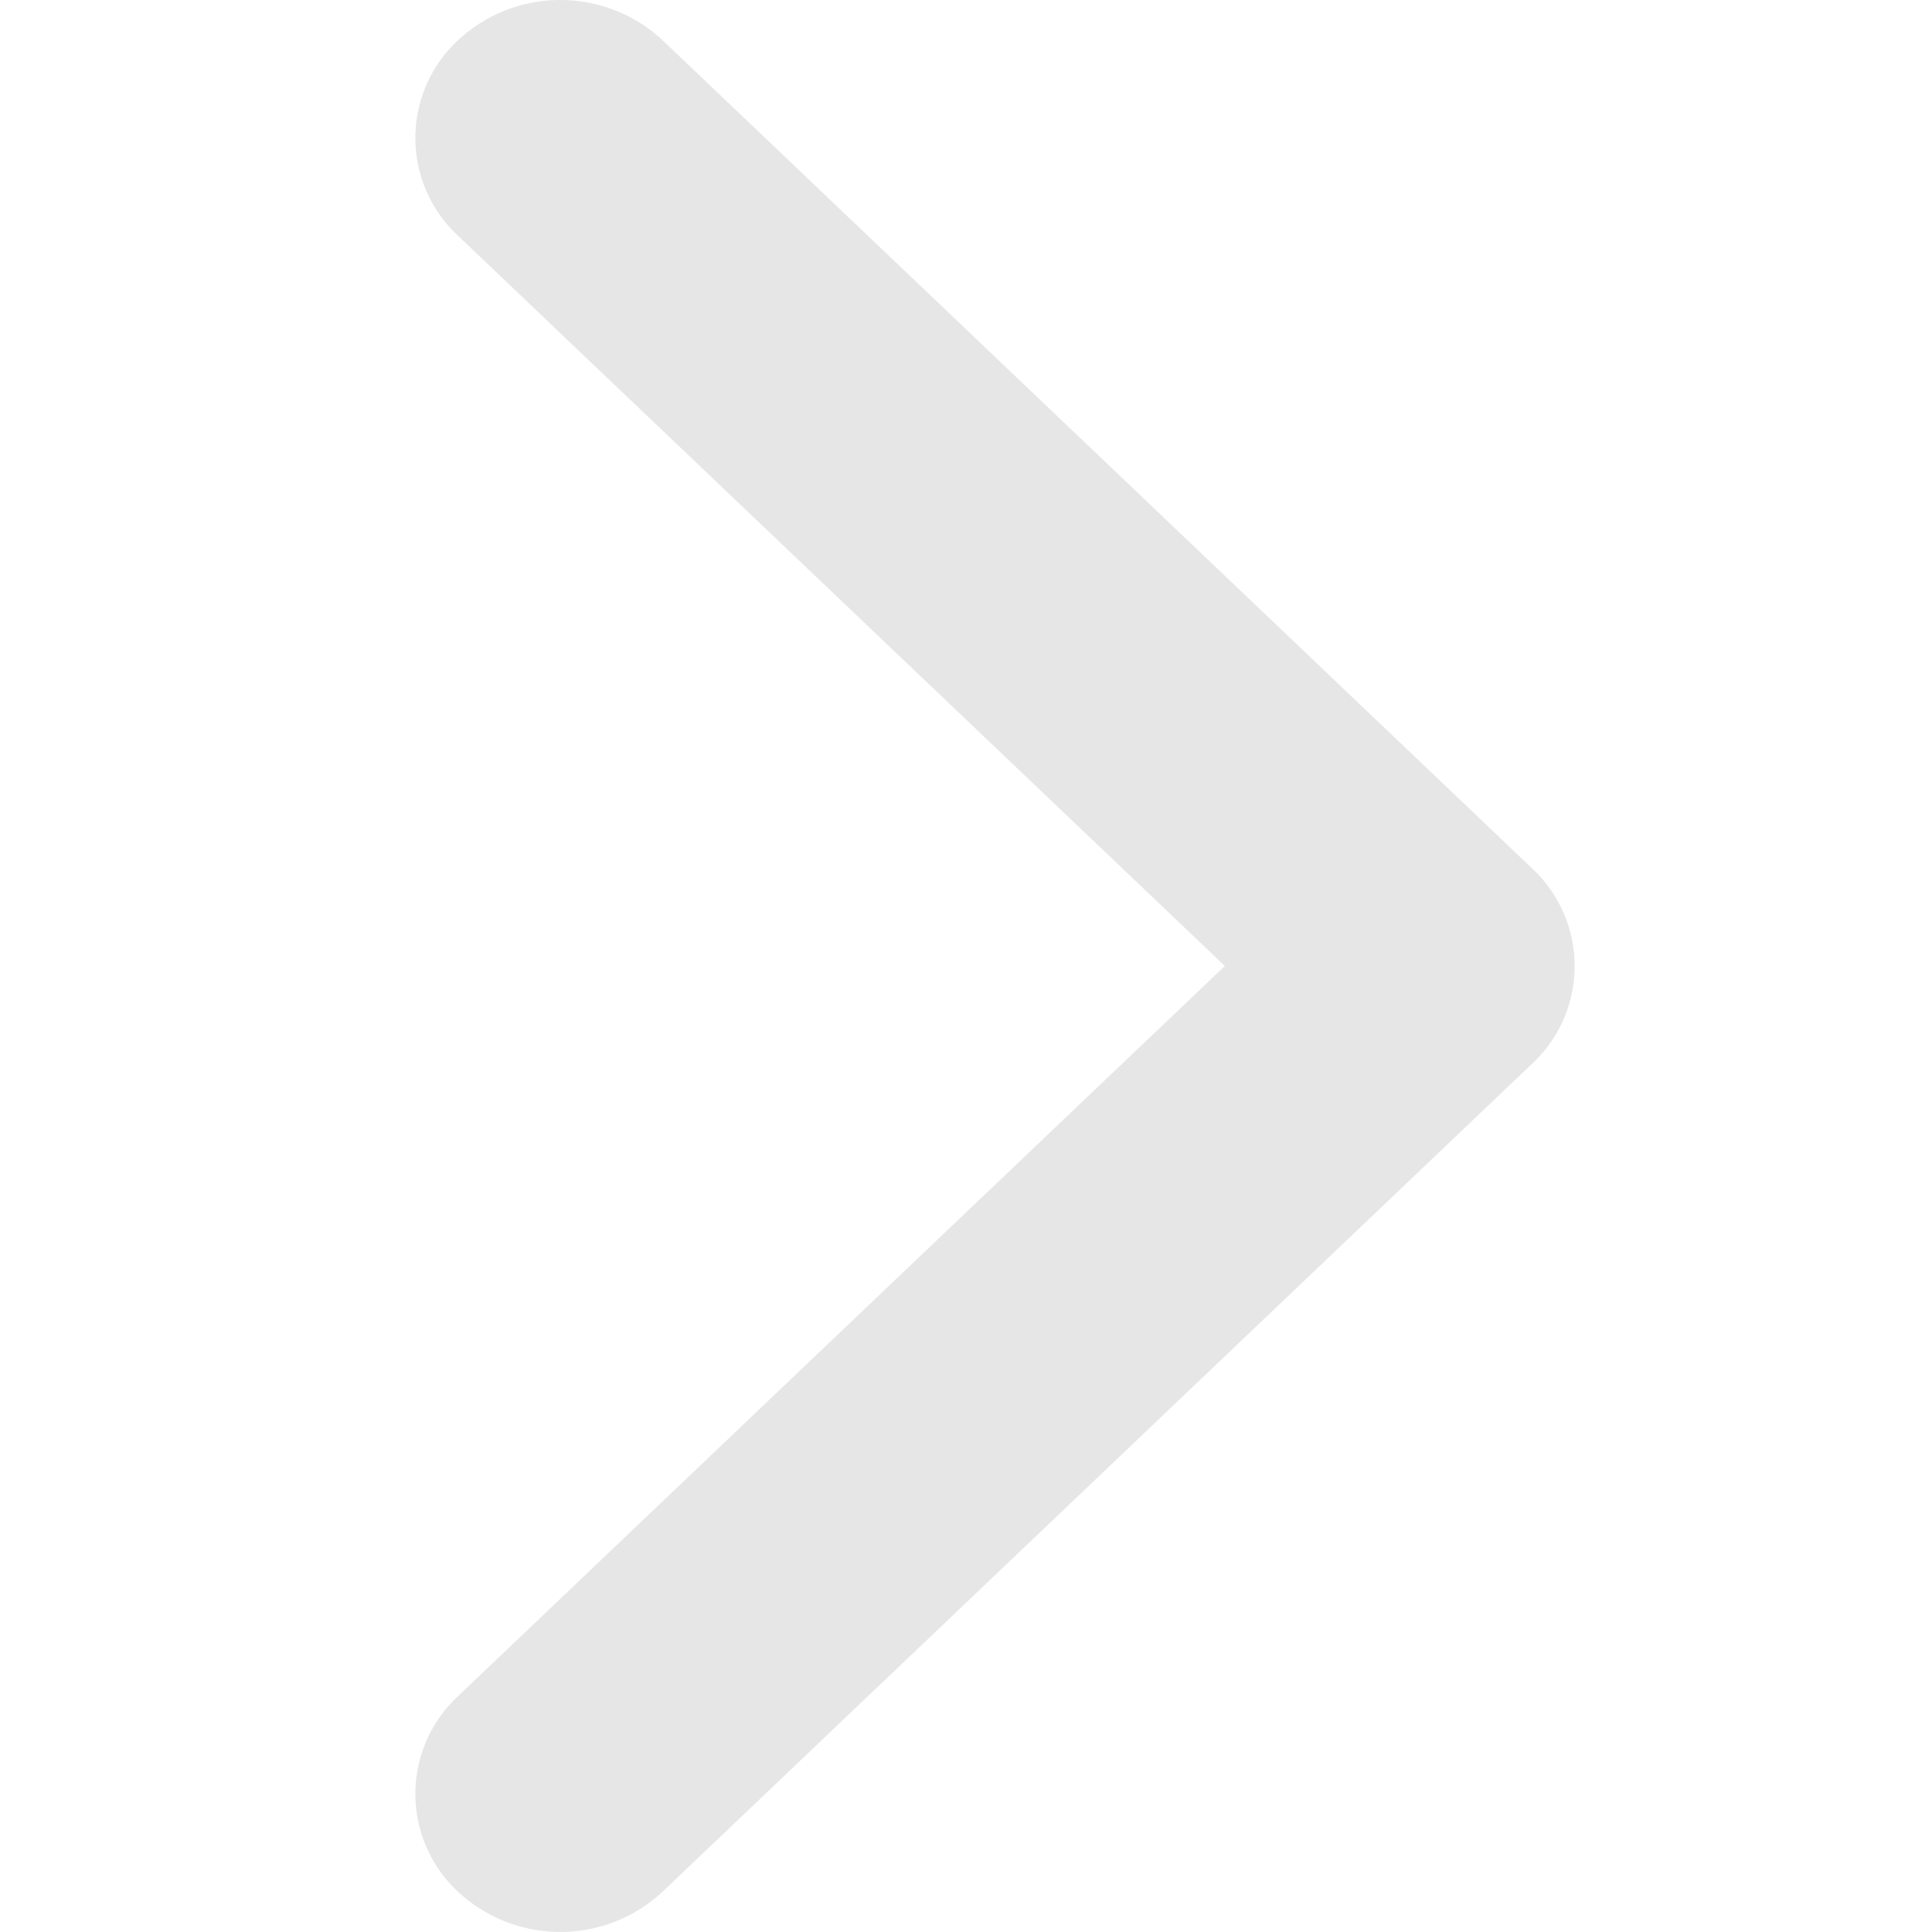 <?xml version="1.0" standalone="no"?><!DOCTYPE svg PUBLIC "-//W3C//DTD SVG 1.1//EN" "http://www.w3.org/Graphics/SVG/1.1/DTD/svg11.dtd"><svg t="1569051008274" class="icon" viewBox="0 0 1024 1024" version="1.1" xmlns="http://www.w3.org/2000/svg" p-id="19181" width="80" height="80" xmlns:xlink="http://www.w3.org/1999/xlink"><defs><style type="text/css"></style></defs><path d="M649.161 512.014L242.645 899.126a70.705 70.705 0 0 0 0 103.421 79.563 79.563 0 0 0 108.643 0l460.787-438.772a70.705 70.705 0 0 0 0-103.472l-460.787-438.874a79.563 79.563 0 0 0-108.643 0 70.705 70.705 0 0 0 0 103.421L649.212 512.014z" p-id="19182" fill="#e6e6e6"></path></svg>